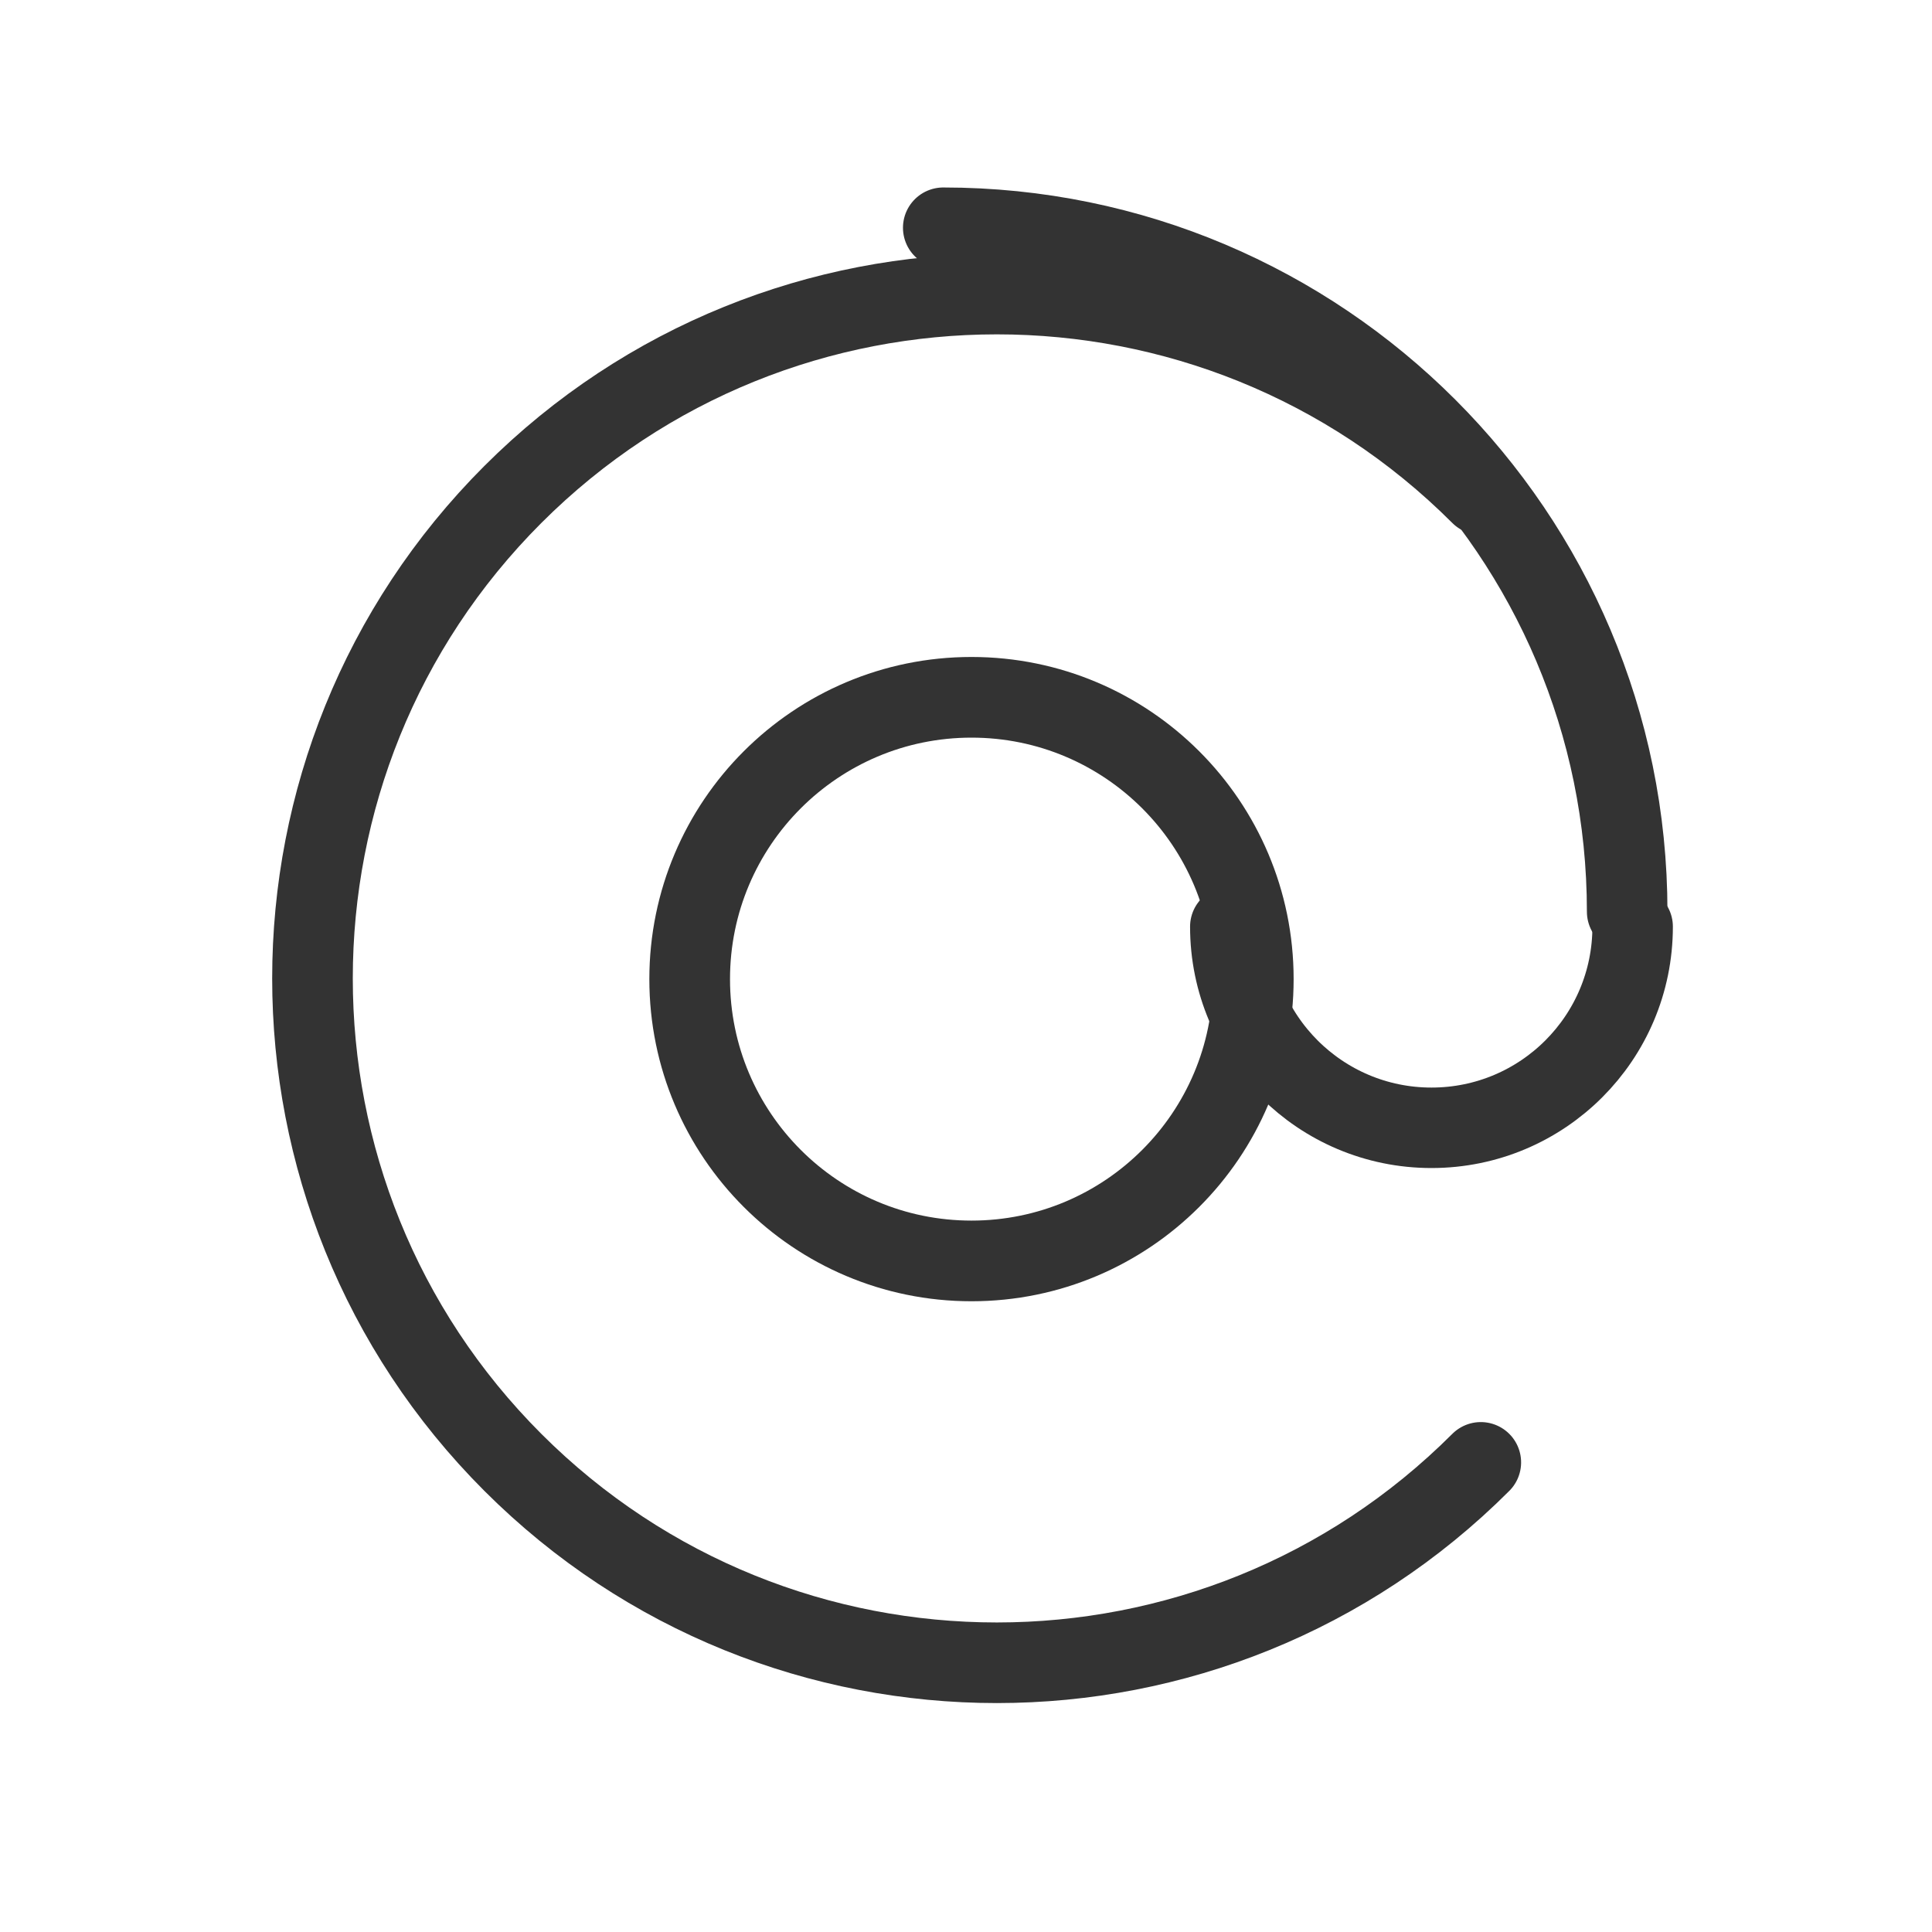 <?xml version="1.0" encoding="UTF-8" standalone="no"?>
<!DOCTYPE svg PUBLIC "-//W3C//DTD SVG 1.1//EN" "http://www.w3.org/Graphics/SVG/1.1/DTD/svg11.dtd">
<svg width="24px" height="24px" version="1.1" xmlns="http://www.w3.org/2000/svg" xmlns:xlink="http://www.w3.org/1999/xlink" xml:space="preserve" xmlns:serif="http://www.serif.com/" style="fill-rule:evenodd;clip-rule:evenodd;stroke-linecap:round;stroke-linejoin:round;stroke-miterlimit:100;">
    <g transform="matrix(1,0,0,1,-1124,-1503)">
        <g id="social.thin.mention" transform="matrix(1,0,0,1,-444,733)">
            <rect x="1568" y="770" width="24" height="24" style="fill:none;"/>
            <g transform="matrix(1.066,0,0,1.066,897.664,-831.889)">
                <circle cx="640.154" cy="1514.12" r="3.284" style="fill:none;stroke:rgb(51,51,51);stroke-width:0.94px;"/>
            </g>
            <g transform="matrix(0.833,0,0,0.833,1045.87,-443.099)">
                <path d="M651.154,1470.12C651.154,1471.78 649.81,1473.12 648.154,1473.12C646.499,1473.12 645.154,1471.78 645.154,1470.12" style="fill:none;stroke:rgb(51,51,51);stroke-width:1.2px;"/>
            </g>
            <g transform="matrix(0.944,0,0,0.944,976.356,-649.892)">
                <path d="M639.154,1507.12C644.122,1507.12 648.154,1511.15 648.154,1516.12" style="fill:none;stroke:rgb(51,51,51);stroke-width:1.06px;"/>
            </g>
            <g transform="matrix(0.668,-0.668,0.668,0.668,140.66,196.341)">
                <path d="M639.154,1525.12C634.187,1525.12 630.154,1521.09 630.154,1516.12C630.154,1511.15 634.187,1507.12 639.154,1507.12C644.122,1507.12 648.154,1511.15 648.154,1516.12" style="fill:none;stroke:rgb(51,51,51);stroke-width:1.06px;"/>
            </g>
        </g>
    </g>
</svg>
